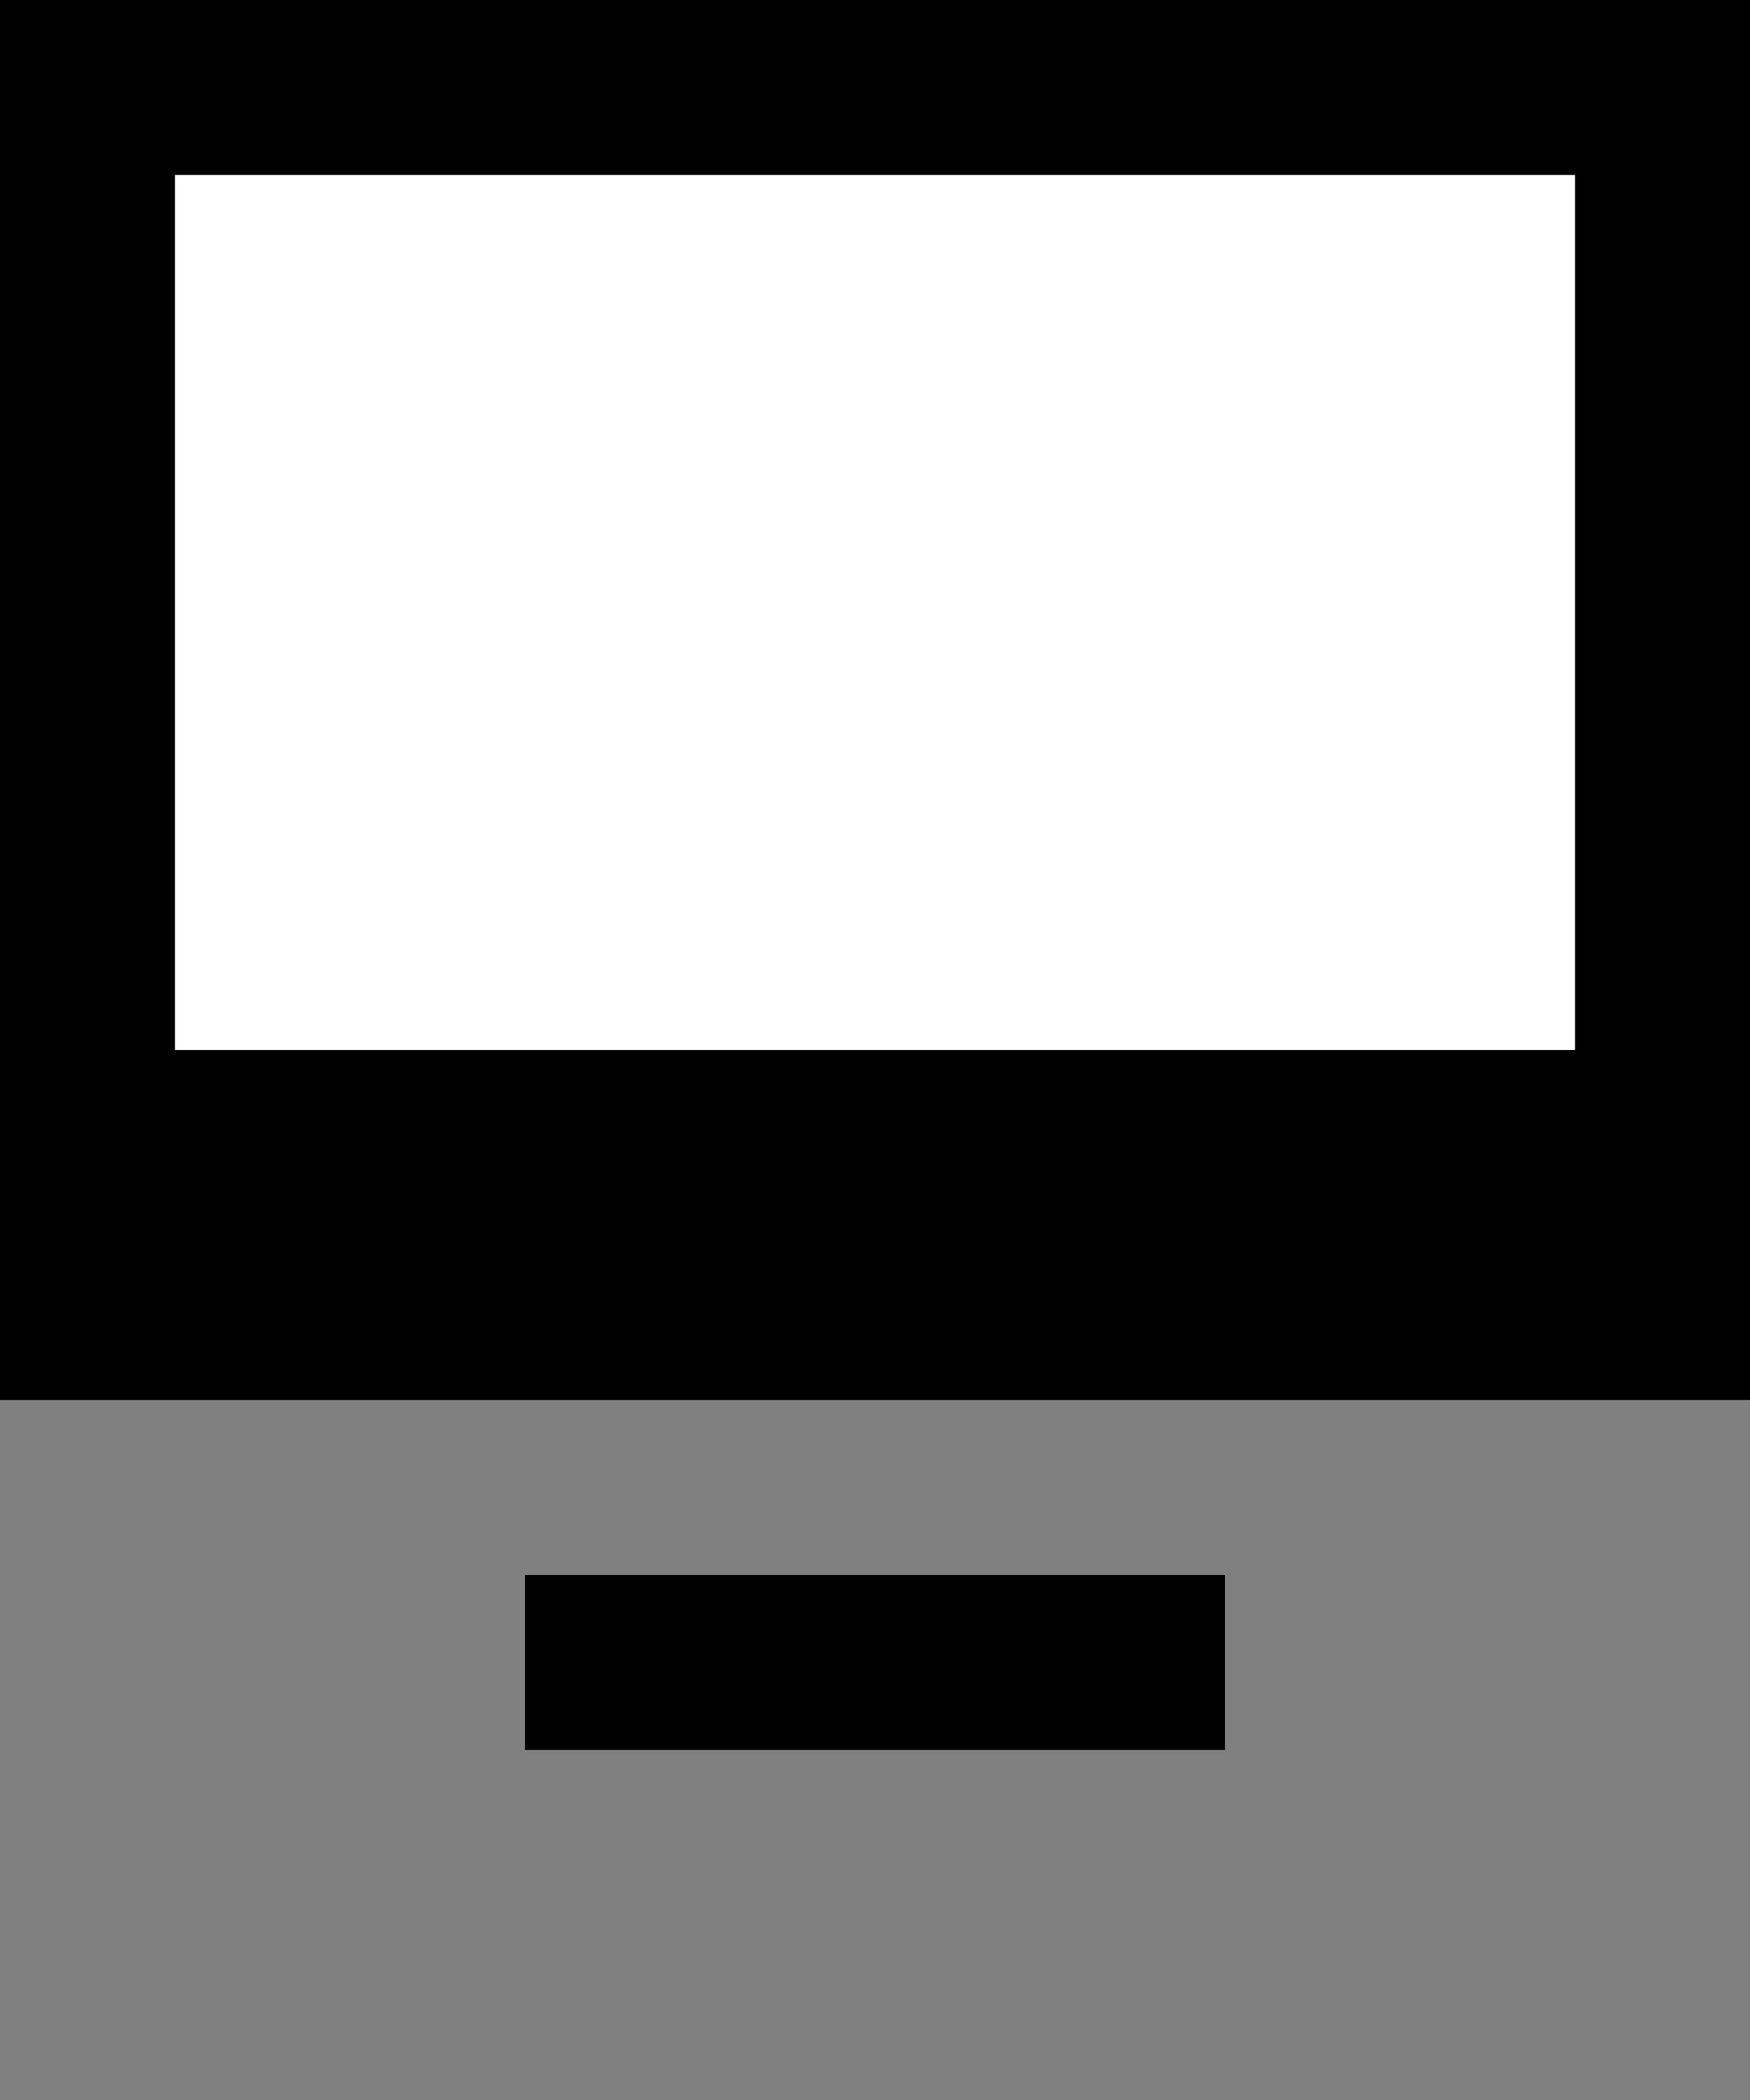 <!--

	start by opening SVG tag.
	Tells the browser what type of element or DTD 
	(doc type definition) to read.
	
	xmlns="http://www.w3.org/2000/svg"
	version="1.1"
	SVG container size height="", width=""

-->


 <svg xmlns="http://www.w3.org/2000/svg"
	 version="1.1"
	 height="120"
	 width="100">

<rect width="100%" height="100%" fill="#808080" stroke="none"/>

<rect height="80" width="100"/>

 <rect height="50" width="80" fill="white" x="10" y="10"/>	

 <rect height="10" width="40" x="30" y="90"/>	
	

</svg>